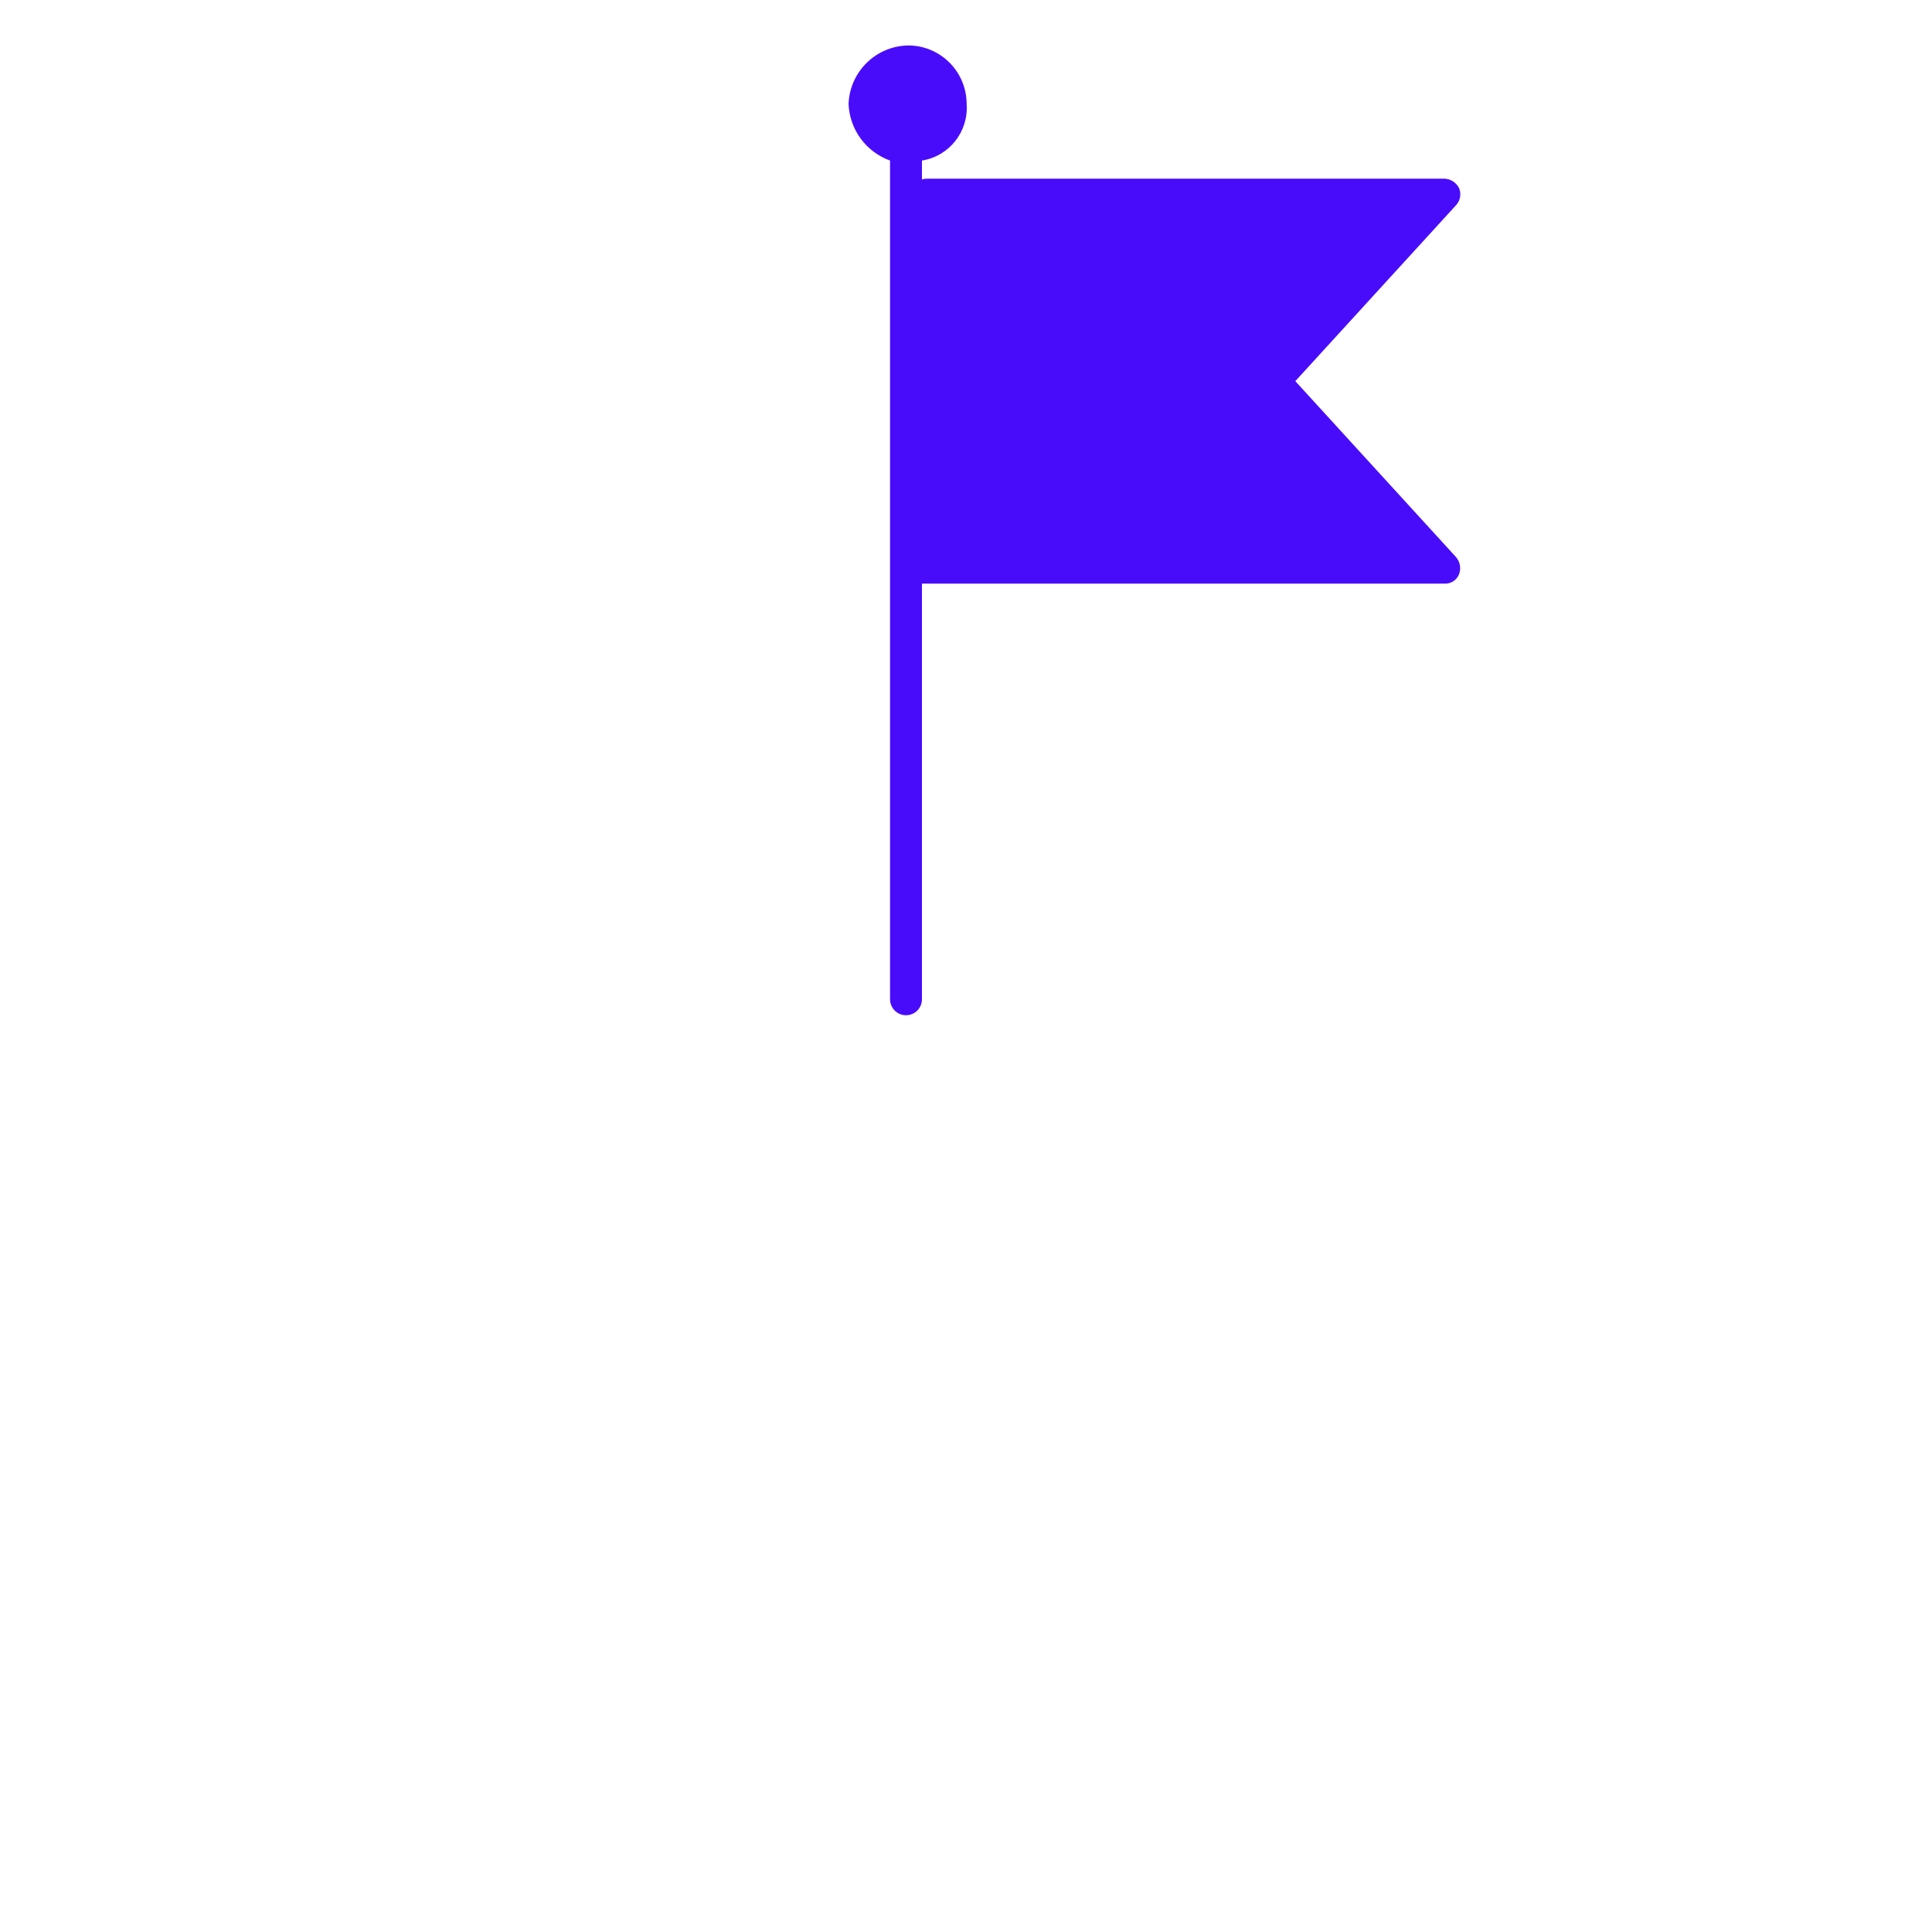 <svg width="255" height="255" viewBox="0 0 255 255" fill="none" xmlns="http://www.w3.org/2000/svg">
<path d="M170.966 50.307L192.166 27.099C192.736 26.497 192.901 25.616 192.587 24.848C192.22 24.091 191.461 23.603 190.622 23.582H122.53C122.53 23.582 121.687 23.582 121.687 23.723V21.191C125.286 20.616 127.848 17.378 127.584 13.736C127.585 9.518 124.213 6.077 120.003 6C115.69 5.997 112.151 9.418 112 13.736C112.144 17.105 114.308 20.051 117.475 21.191V131.89C117.475 133.055 118.418 134 119.581 134C120.744 134 121.687 133.055 121.687 131.89V77.033H190.621C191.483 77.089 192.28 76.576 192.587 75.767C192.866 74.996 192.705 74.134 192.166 73.517L170.966 50.307Z" fill="#490CFB"/>
</svg>
